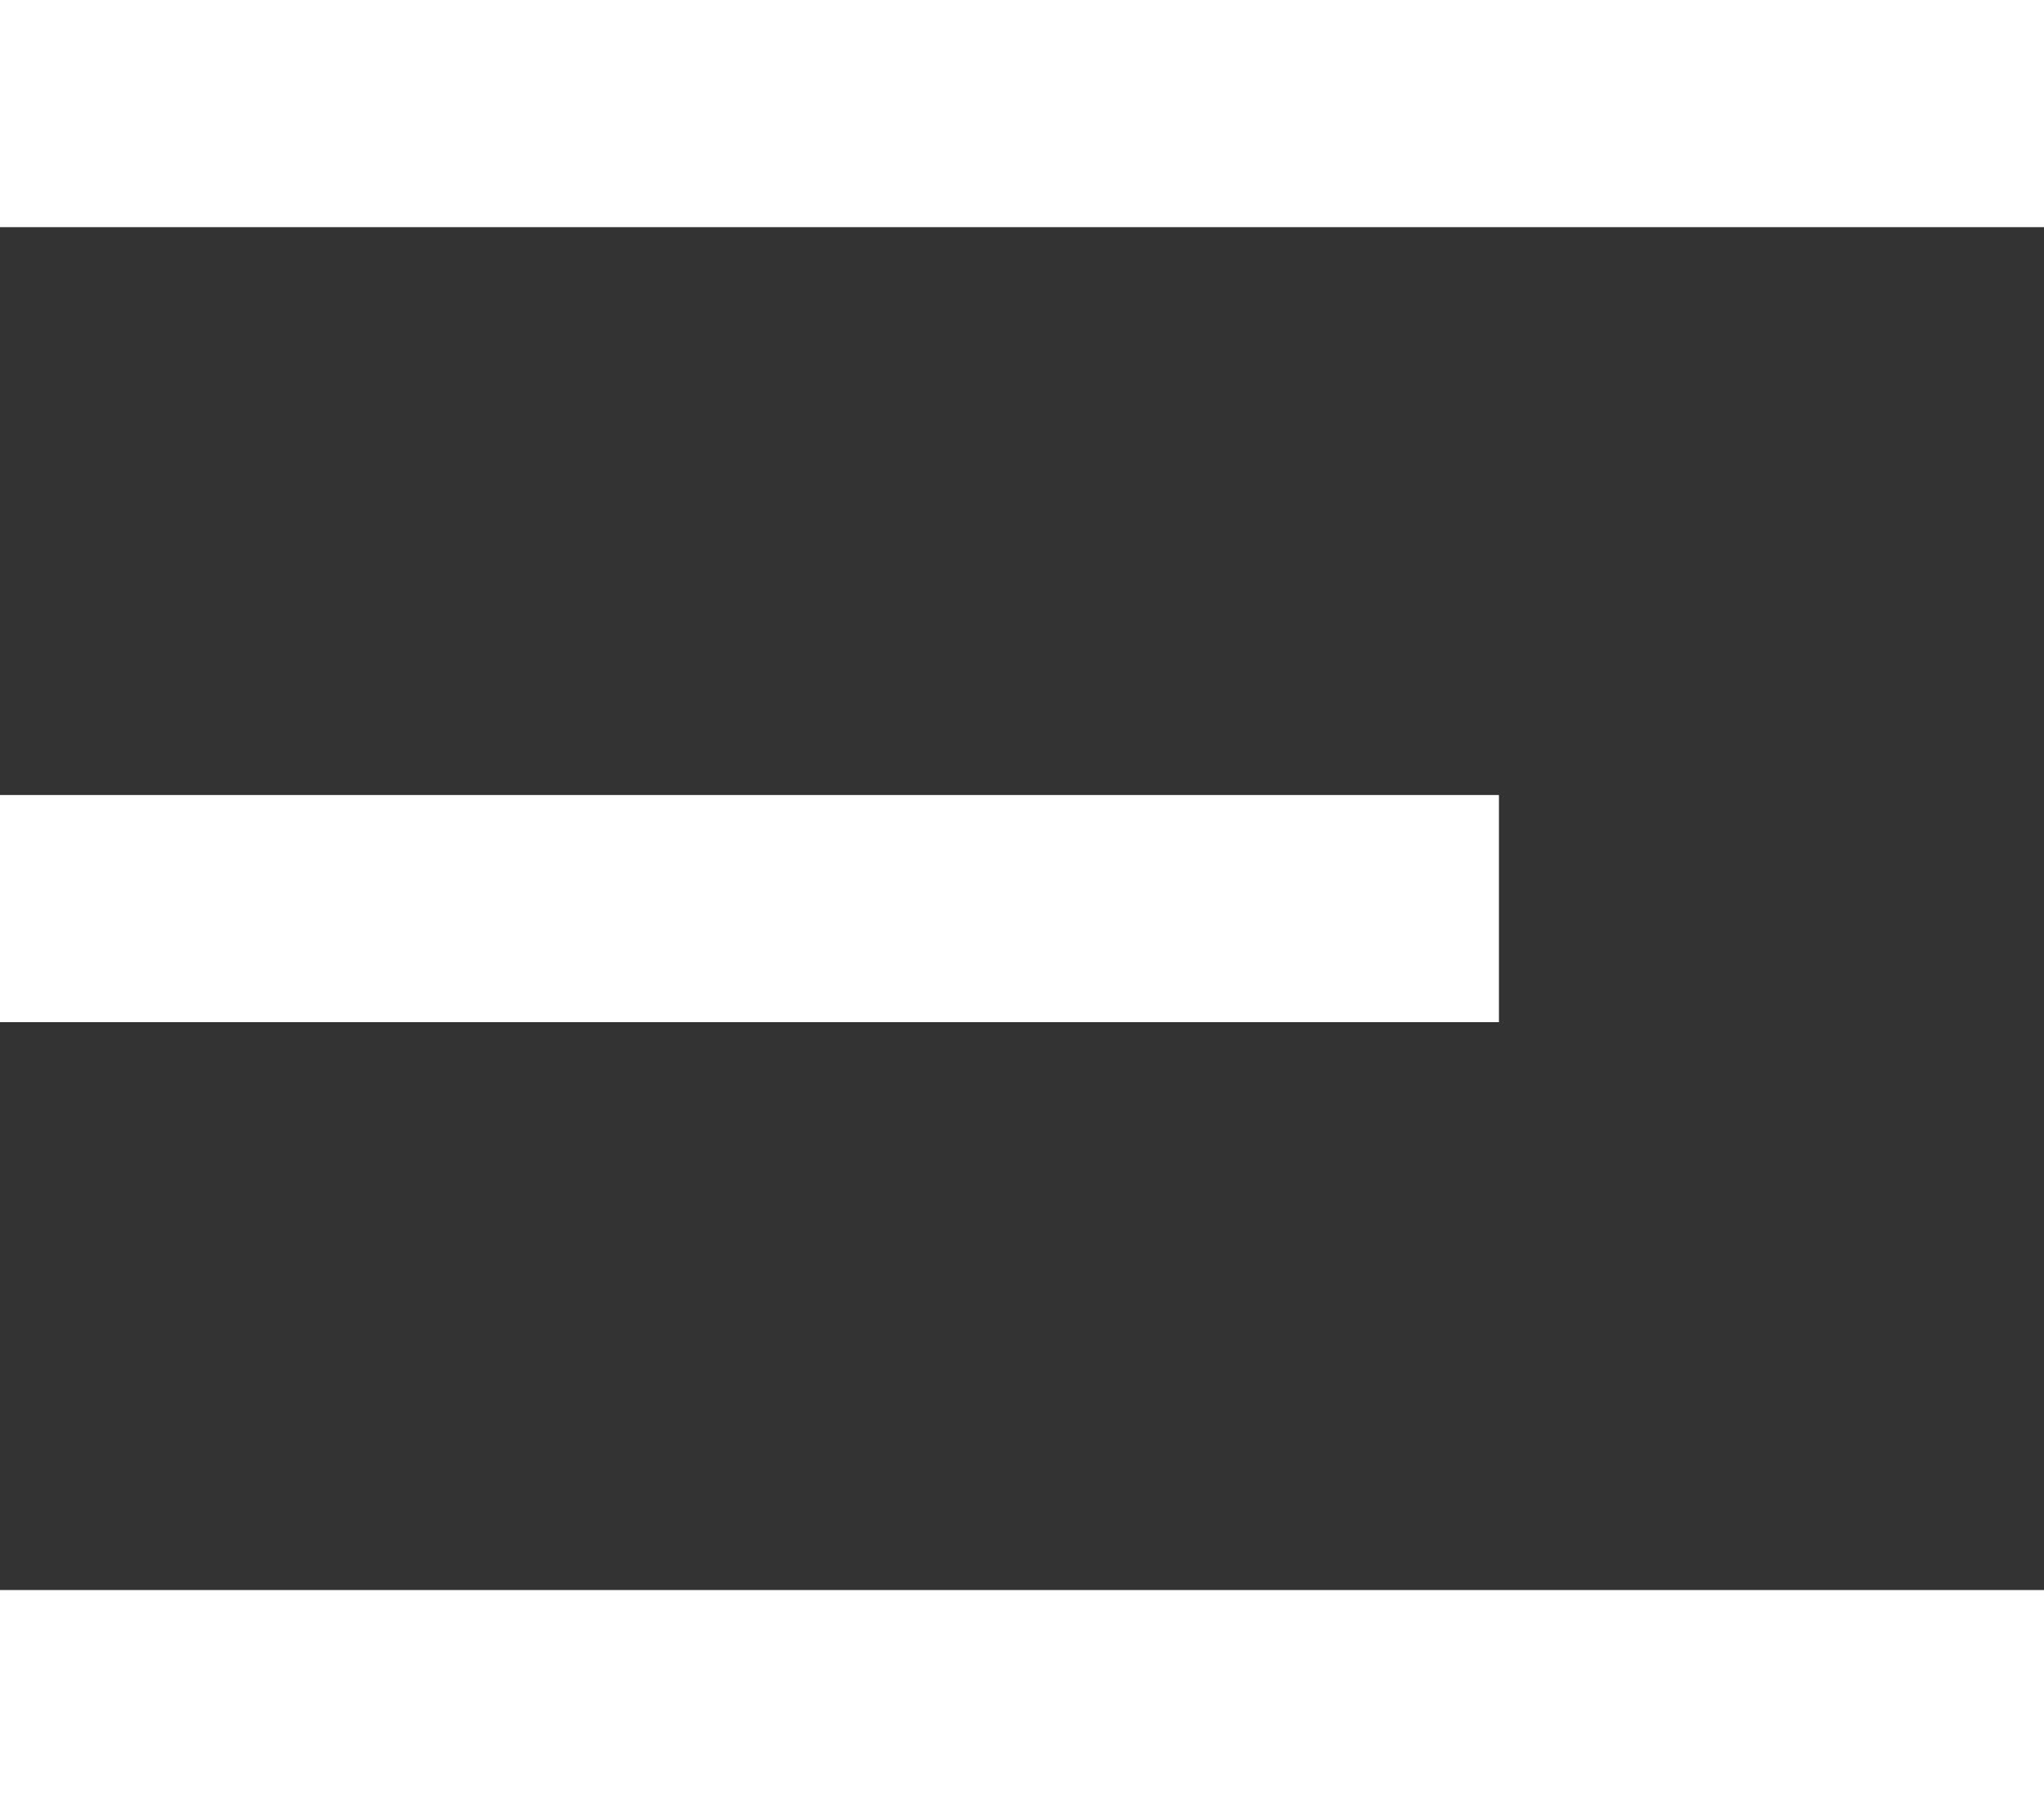 <svg width="18" height="16" viewBox="0 0 18 16" fill="none" xmlns="http://www.w3.org/2000/svg">
<rect x="0" y="0" width="18" height="16" fill="#333333" stroke="none"/>
<line x1="1" y1="1" x2="17" y2="1" stroke="white" stroke-width="2" stroke-linecap="square"/>
<line x1="1" y1="15" x2="17" y2="15" stroke="white" stroke-width="2" stroke-linecap="square"/>
<line x1="1" y1="8" x2="12.2" y2="8" stroke="white" stroke-width="2" stroke-linecap="square"/>
</svg>
